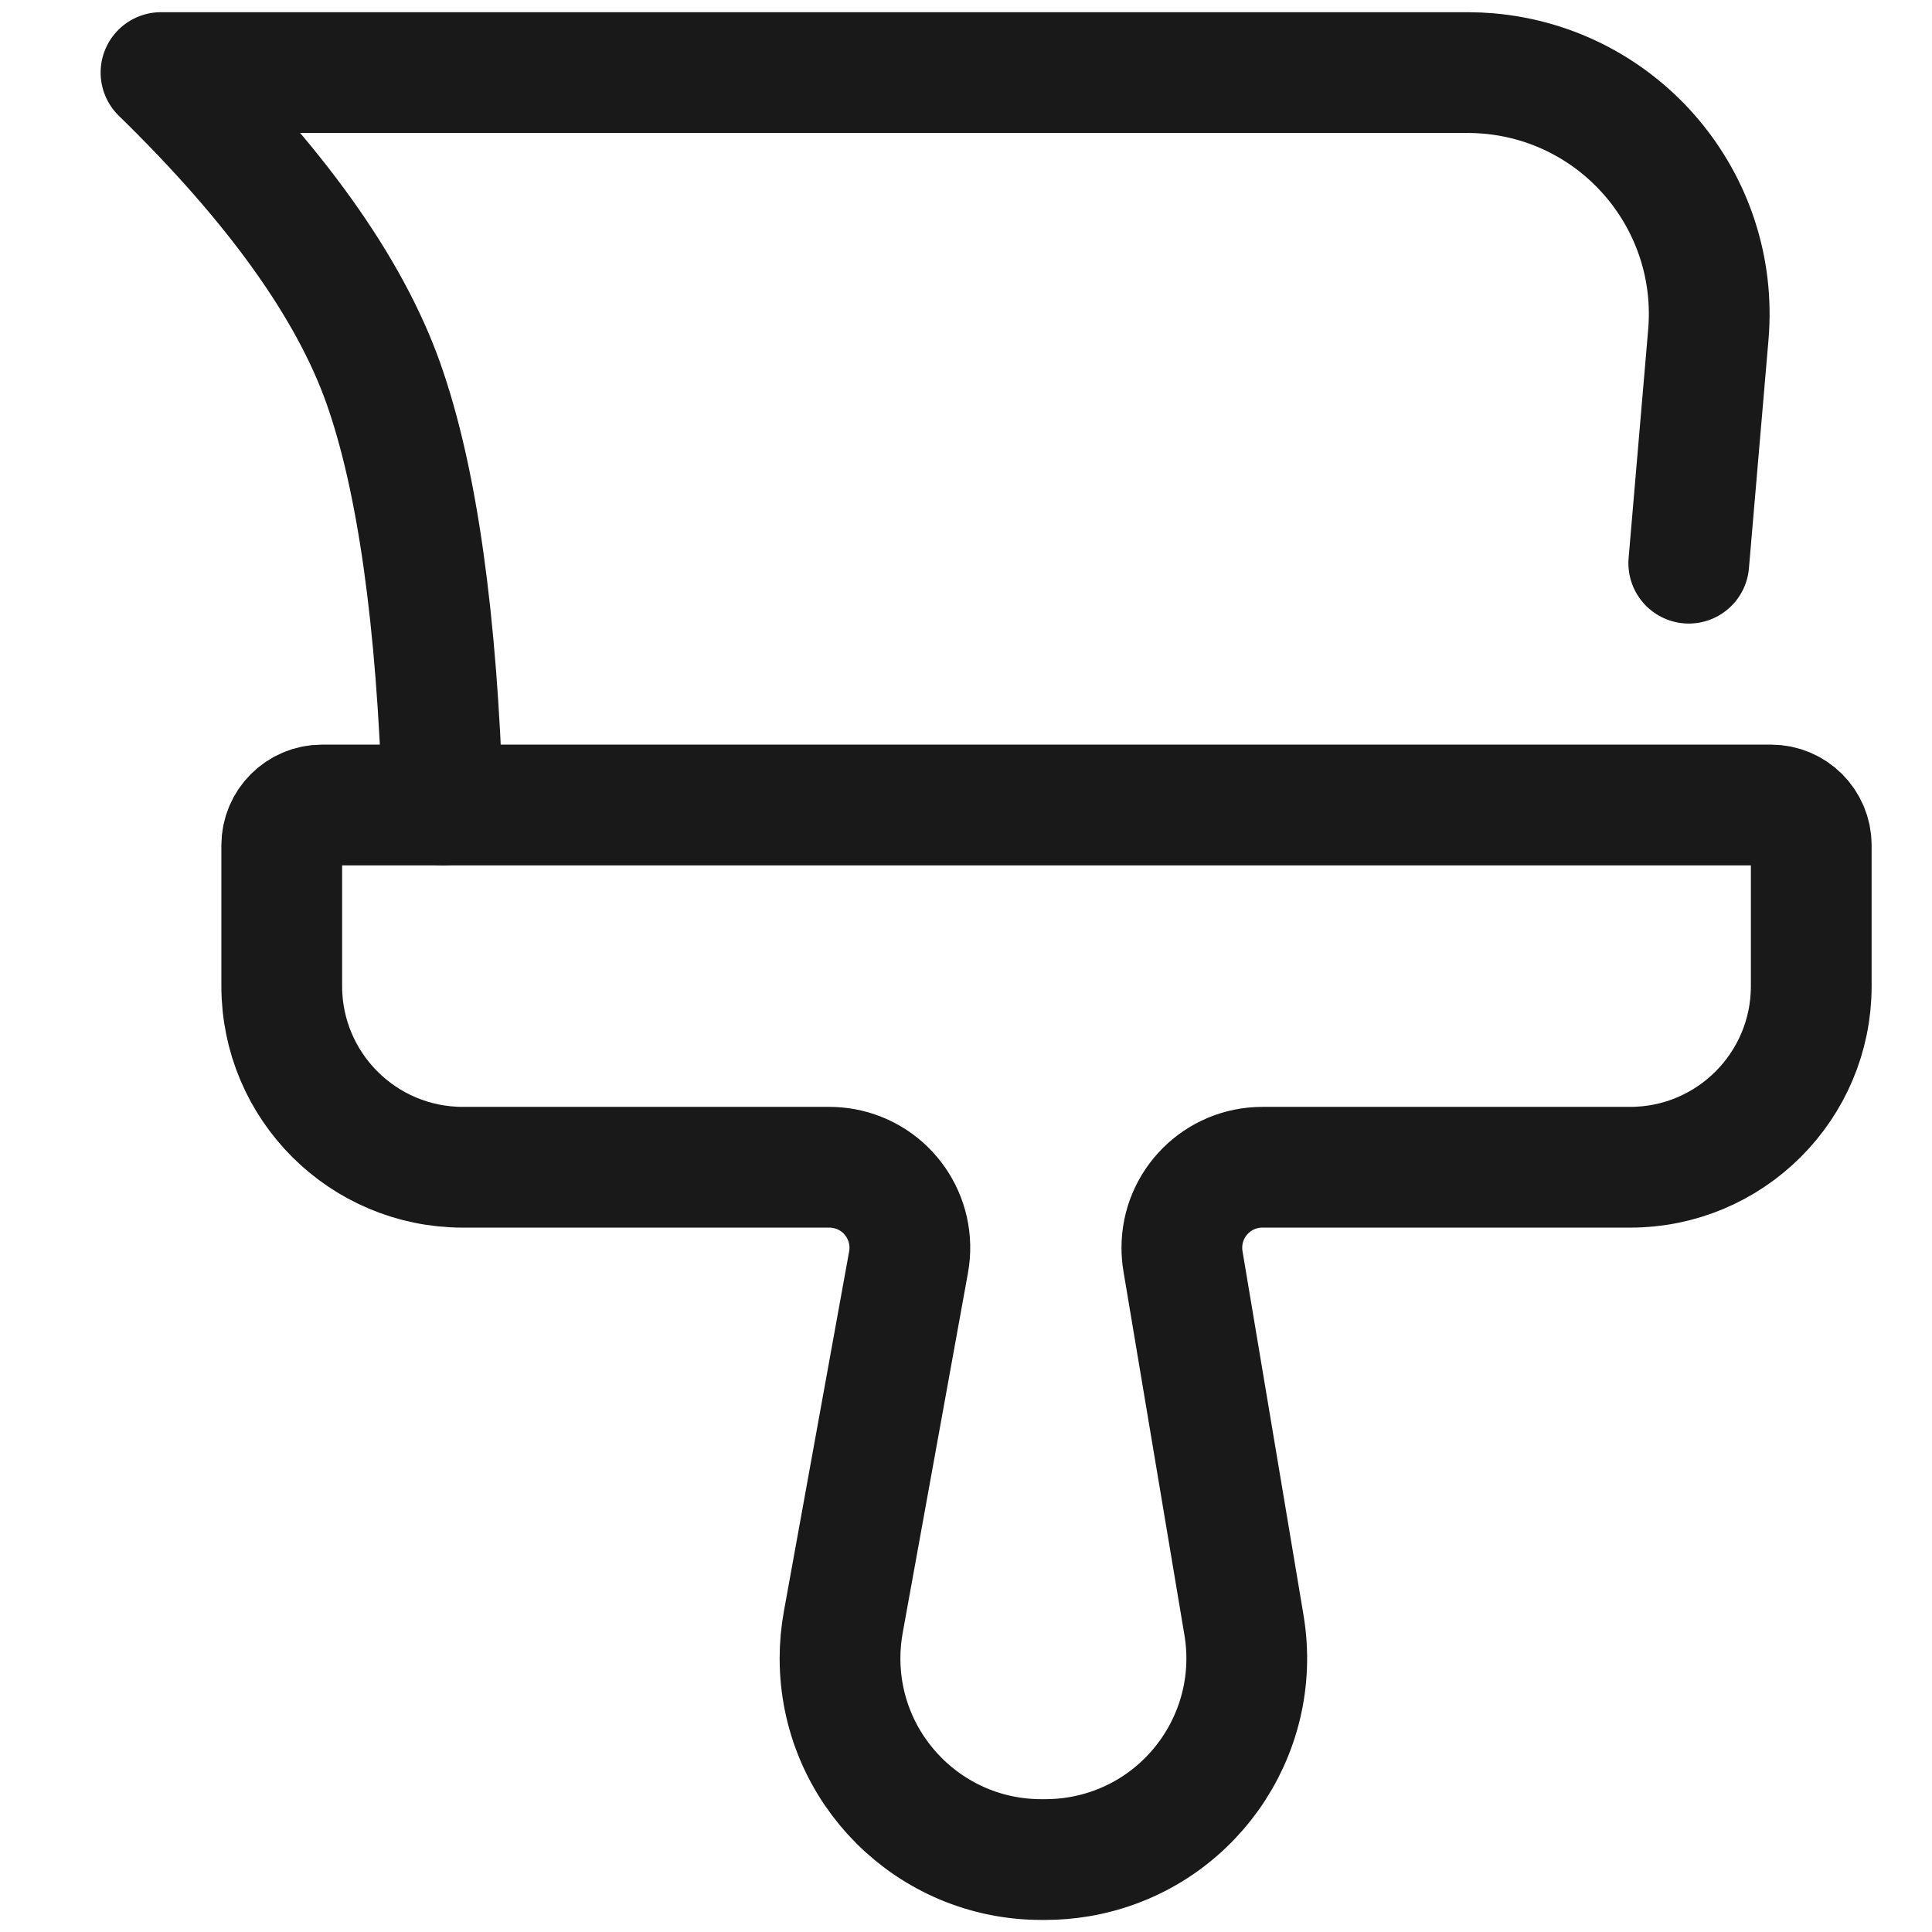 <svg xmlns="http://www.w3.org/2000/svg" xmlns:xlink="http://www.w3.org/1999/xlink" width="20" height="20" viewBox="0 0 48 48" version="1.1">
    <title>ic_public_paintbrush-刷子/base/ic_public_paintbrush</title>
    <g id="ic_public_paintbrush-刷子/base/ic_public_paintbrush" stroke="none" stroke-width="3" fill="none" fill-rule="evenodd">
        <path d="M1.505,23.982 C1.505,20.467 1.493,16.952 1.505,13.436 C1.498,11.735 1.707,10.041 2.128,8.392 C3.049,4.904 5.321,2.833 8.806,2.03 C10.554,1.652 12.339,1.476 14.126,1.503 C20.867,1.503 27.608,1.503 34.35,1.503 C36.053,1.492 37.751,1.687 39.407,2.083 C42.997,2.961 45.152,5.236 45.973,8.814 C46.342,10.505 46.518,12.233 46.499,13.964 C46.499,20.777 46.499,27.591 46.499,34.406 C46.508,36.092 46.314,37.773 45.92,39.413 C45.042,43.005 42.757,45.15 39.178,45.97 C37.431,46.346 35.646,46.523 33.858,46.498 C27.146,46.498 20.434,46.498 13.722,46.498 C12.006,46.512 10.295,46.32 8.625,45.926 C5.019,45.048 2.854,42.763 2.034,39.167 C1.616,37.339 1.505,35.506 1.505,33.657 C1.505,30.432 1.505,27.207 1.505,23.982 Z" id="path1" stroke-opacity="0" stroke="#FFFFFF" stroke-width="3" fill-opacity="0" fill="#FFFFFF" fill-rule="nonzero"/>
        <path d="M1.505,23.982 C1.505,20.467 1.493,16.952 1.505,13.436 C1.498,11.735 1.707,10.041 2.128,8.392 C3.049,4.904 5.321,2.833 8.806,2.03 C10.554,1.652 12.339,1.476 14.126,1.503 C20.867,1.503 27.608,1.503 34.35,1.503 C36.053,1.492 37.751,1.687 39.407,2.083 C42.997,2.961 45.152,5.236 45.973,8.814 C46.342,10.505 46.518,12.233 46.499,13.964 C46.499,20.777 46.499,27.591 46.499,34.406 C46.508,36.092 46.314,37.773 45.92,39.413 C45.042,43.005 42.757,45.15 39.178,45.97 C37.431,46.346 35.646,46.523 33.858,46.498 C27.146,46.498 20.434,46.498 13.722,46.498 C12.006,46.512 10.295,46.32 8.625,45.926 C5.019,45.048 2.854,42.763 2.034,39.167 C1.616,37.339 1.505,35.506 1.505,33.657 C1.505,30.432 1.505,27.207 1.505,23.982 Z" id="path2" stroke-opacity="0" stroke="#FFFFFF" stroke-width="3" fill-rule="nonzero"/>
        <circle id="path3" fill-opacity="0" fill="#FFFFFF" cx="24" cy="24" r="24"/>
        <path d="M41.957,13.992 L42.443,8.315 C42.725,5.013 40.278,2.108 36.976,1.825 C36.806,1.811 36.635,1.803 36.465,1.803 L4,1.803 L4,1.803 C6.84,4.572 8.68,7.143 9.522,9.515 C10.363,11.887 10.856,15.382 11,20" id="path4" stroke="#191919" stroke-width="3" stroke-linecap="round" stroke-linejoin="round"/>
        <path d="M45,21 L45,24.5 C45,26.985 42.985,29 40.5,29 L31.363,29 C30.258,29 29.363,29.895 29.363,31 C29.363,31.111 29.372,31.221 29.39,31.33 L30.906,40.374 C31.362,43.097 29.524,45.675 26.801,46.131 C26.528,46.177 26.251,46.2 25.974,46.2 L25.87,46.2 C23.108,46.2 20.87,43.961 20.87,41.2 C20.87,40.901 20.897,40.602 20.95,40.308 L22.573,31.357 C22.77,30.27 22.048,29.229 20.962,29.032 C20.844,29.011 20.724,29 20.605,29 L11.5,29 C9.015,29 7,26.985 7,24.5 L7,21 C7,20.448 7.448,20 8,20 L44,20 C44.552,20 45,20.448 45,21 Z" id="path5" stroke="#191919" stroke-width="3" fill-opacity="0" fill="#FFFFFF" stroke-linejoin="round"/>
        <path d="M41.957,13.992 L42.443,8.315 C42.725,5.013 40.278,2.108 36.976,1.825 C36.806,1.811 36.635,1.803 36.465,1.803 L4,1.803 L4,1.803 C6.371,4.158 8.004,6.248 8.901,8.073 C9.642,9.475 10.182,11.448 10.52,13.992 L41.957,13.992 Z" id="path6" stroke-opacity="0" stroke="#FFFFFF" stroke-width="3" fill-opacity="0" fill="#FFFFFF" stroke-linecap="round" stroke-linejoin="round"/>
    </g>
</svg>